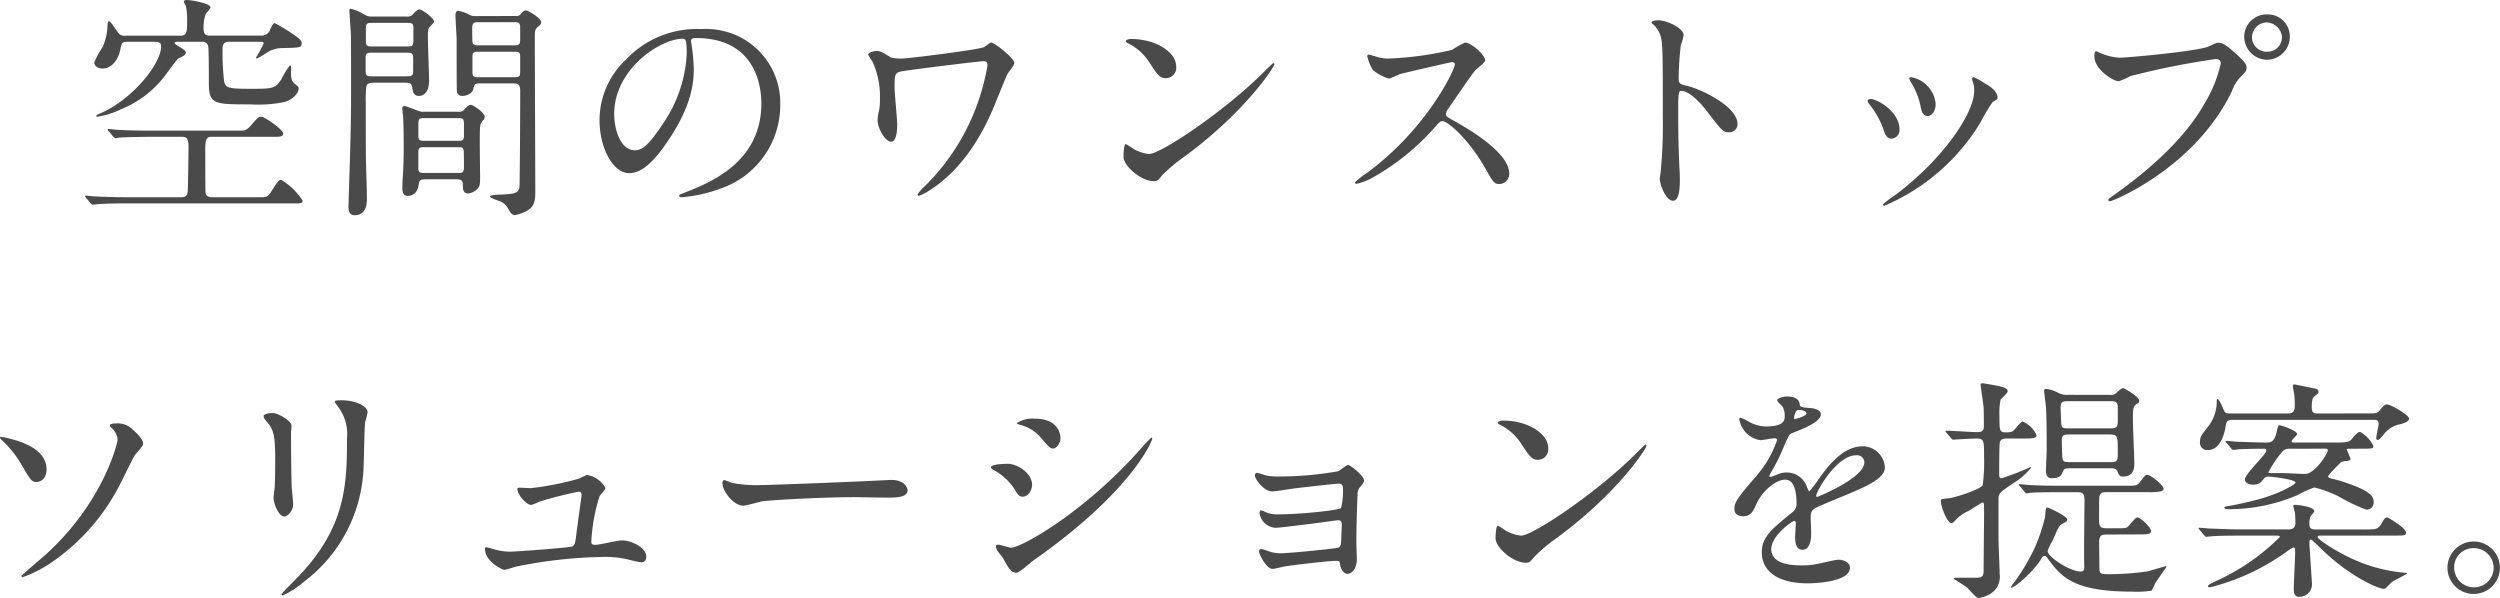 <svg xmlns="http://www.w3.org/2000/svg" width="275.158" height="65.816" viewBox="0 0 275.158 65.816">
  <path id="パス_130447" data-name="パス 130447" d="M-113.646-17.264c.6,0,.754.13.754.52,0,1.846-3.094,5.824-6.76,7.384-.078.052-.39.182-.39.234,0,.1.1.1.13.1a8.249,8.249,0,0,0,2.522-.78,11.49,11.49,0,0,0,4.732-3.484c.286-.338,1.482-2.054,1.69-2.158.572-.26.78-.364.78-.624,0-.13,0-.208-.572-.572-.234-.13-.65-.39-.65-.468,0-.156.182-.156.6-.156h2.444a.63.63,0,0,1,.676.624c.052.858.052,2.938.052,3.9,0,2.366.572,2.366,4.576,2.366a14.166,14.166,0,0,0,3.744-.26c.858-.234,1.56-.936,1.56-1.482,0-.182-.026-.208-.39-.494-.442-.338-.442-.754-.442-1.274.026-.676.026-.78-.13-.78a8.2,8.2,0,0,0-.91,1.482c-.7,1.092-.962,1.092-3.484,1.092-2.262,0-2.652-.078-2.834-.754a27.124,27.124,0,0,1-.182-3.614c0-.26,0-.806.676-.806h3.354c.312,0,.494,0,.494.182a11.66,11.66,0,0,1-.832,1.534c0,.052.026.13.1.13a11.3,11.3,0,0,0,1.014-.6,3.169,3.169,0,0,1,1.534-.546c2.158-.052,2.366-.026,2.366-.546,0-.13,0-.338-.65-.78a19.55,19.55,0,0,0-2.314-1.43c-.156,0-.312.312-.468.624a1.009,1.009,0,0,1-1.066.754h-5.642c-.65,0-.65-.52-.65-.754A4.517,4.517,0,0,1-108-20.28c.052-.13.546-.65.546-.78,0-.416-2.08-.806-2.6-.806-.312,0-.338.156-.338.208a3.927,3.927,0,0,0,.234.468,7.728,7.728,0,0,1,.13,1.508c0,1.248,0,1.742-.7,1.742h-6.058a.89.89,0,0,1-.936-.468c-.39-.572-.754-1.118-.91-1.118-.13,0-.156.338-.156.442a6.54,6.54,0,0,1-.52,2.366A10.083,10.083,0,0,0-120.25-15c0,.338.338.676.936.676.988,0,1.716-.988,1.924-2.054.182-.858.234-.884.832-.884Zm-.312,9.776c-1.378,0-2.444-.026-3.562-.078-.182,0-.962-.1-1.144-.1-.078,0-.1.026-.1.078,0,.026,0,.052.1.156l.52.624c.026.026.156.156.208.156.078,0,.468-.078.572-.078.91-.052,2.626-.078,3.276-.078h3.536c.676,0,.676.52.676,1.274,0,.65-.052,3.822-.078,4.55,0,.26,0,.832-.676.832h-5.824c-.962,0-2.99-.052-3.77-.1-.13,0-.806-.078-.936-.078-.078,0-.1.026-.1.078,0,.026.026.052.1.156l.52.6c.078.1.13.156.234.156.078,0,.442-.052.546-.052C-118.95.52-117.208.52-116.4.52h18.434c.39,0,.65-.026.65-.312A7.354,7.354,0,0,0-99.684-2.08c-.234,0-.312.1-.988,1.144-.312.52-.494.78-1.066.78h-5.616c-.026,0-.6,0-.65-.52-.026-.26-.026-4.082-.026-4.524,0-1.066,0-1.612.676-1.612h7.228c.442,0,.676-.1.676-.364,0-.39-2.028-1.846-2.418-1.846-.208,0-.39.052-1.066.884-.546.65-.858.65-1.118.65Zm24.232-12.558c-.364,0-.442-.026-1.118-.39a3.87,3.87,0,0,0-1.222-.468c-.1,0-.1.156-.1.26,0,.026.13,2.184.156,2.392.026.338.026,4.238.026,5.824,0,2.86,0,4.576-.26,12.3,0,.338-.026.962-.026,1.04,0,.182,0,.91.676.91,1.352,0,1.352-1.4,1.352-1.872,0-.624-.078-3.38-.1-3.952-.026-.988-.026-5.382-.026-6.578a12.5,12.5,0,0,1,.078-1.846c.13-.338.546-.338.962-.338h3.224c.494,0,.78,0,.858.546.052.416.13.91.754.91.364,0,1.092-.26,1.092-1.69,0-.754-.13-4.056-.13-4.732,0-.7,0-.91.182-1.144.078-.1.494-.494.494-.624,0-.364-1.3-1.326-1.586-1.326-.234,0-.442.208-.7.494a.809.809,0,0,1-.728.286Zm3.848.7c.52,0,.754,0,.754.52v1.4c0,.676-.156.676-.754.676H-89.6c-.52,0-.754,0-.754-.546v-1.4c0-.65.156-.65.754-.65Zm-.052,3.276c.572,0,.78.026.78.6v1.482c0,.52-.26.52-.78.52H-89.6c-.572,0-.78,0-.78-.572v-1.508c0-.52.26-.52.78-.52Zm7.618-4.03a1.121,1.121,0,0,1-.676-.156,3.587,3.587,0,0,0-1.222-.416c-.234,0-.286.312-.286.442,0,.442.13,2.366.13,2.756s0,5.512.026,5.668a.571.571,0,0,0,.624.494c.468,0,1.118-.26,1.2-.832.078-.416.156-.546.754-.546h3.38c.65,0,1.014,0,1.014.806,0,3.718-.052,10.244-.078,10.5-.078.728-.338.858-2.028.936-.26,0-1.222.052-1.222.182,0,.234,1.092.52,1.274.624a1.8,1.8,0,0,1,.728.754c.26.442.442.7.728.7A4.318,4.318,0,0,0-72.748,1.4c.91-.468,1.04-1.092,1.04-2.132,0-2.678-.052-14.482-.052-16.874,0-.936,0-1.014.416-1.378.156-.13.286-.26.286-.416,0-.494-1.482-1.326-1.69-1.326-.156,0-.26.078-.572.416a.574.574,0,0,1-.546.208Zm.39,3.224c-.364,0-.65,0-.7-.39-.026-.1-.026-1.17-.026-1.56,0-.6.286-.6.728-.6H-74.1c.416,0,.65,0,.728.39v1.586c0,.572-.26.572-.728.572Zm.052,3.51c-.546,0-.754,0-.754-.572v-1.716c0-.52.234-.52.754-.52h3.77c.52,0,.728,0,.728.546v1.716c0,.546-.234.546-.728.546Zm-6.318,3.8c-.312,0-1.638-.624-1.924-.624-.13,0-.234.026-.234.234,0,.13.078.7.078.806.078.936.078,3.432.078,3.562,0,1.092-.026,1.872-.1,3.224-.026.234-.052.936-.052,1.118,0,.806.26.936.6.936.65,0,1.092-.442,1.2-1.222.052-.494.182-.6.78-.6h3.224c.52,0,.858,0,.858.624,0,.39,0,.936.572.936a1.661,1.661,0,0,0,1.092-.572c.234-.286.234-.624.234-1.326,0-.624-.078-4.732,0-5.408a1.145,1.145,0,0,1,.364-.78A.588.588,0,0,0-77.272-9c0-.468-1.274-1.326-1.534-1.326-.234,0-.52.286-.728.52a.62.62,0,0,1-.6.234Zm3.952.7c.494,0,.676,0,.676.65v1.482c-.078.364-.286.364-.676.364H-83.9c-.39,0-.6,0-.676-.364v-1.3c0-.78.052-.832.676-.832Zm-.052,3.2c.52,0,.624,0,.7.364.026.13.026,1.56.026,1.794,0,.676-.156.676-.728.676H-83.85c-.468,0-.728,0-.728-.494V-5.122c0-.546.234-.546.728-.546Zm26.26-12.012c7.1,0,7.2,6.188,7.2,7.2,0,6.474-5.642,8.71-8.346,9.776-.65.26-.7.286-.7.364,0,.156.156.182.26.182A15.98,15.98,0,0,0-51.3-1.118a9.7,9.7,0,0,0,6.552-9.152,8.15,8.15,0,0,0-4.524-7.566,8.47,8.47,0,0,0-4.186-.832,10.757,10.757,0,0,0-8.294,3.38,9.159,9.159,0,0,0-2.886,6.63c0,3.172,1.534,5.85,3.25,5.85,1.04,0,2.366-.624,4.446-3.8,2.288-3.458,2.678-5.876,2.678-7.618a19.93,19.93,0,0,0-.26-2.808c0-.1-.052-.208-.052-.286C-54.574-17.472-54.548-17.68-54.028-17.68Zm-1.456.078c.338,0,.442.13.442,1.69A14.872,14.872,0,0,1-57.59-8.346c-1.794,2.7-2.418,3.016-3.172,3.016-1.586,0-2.262-2.314-2.262-4C-63.024-14.248-57.954-17.6-55.484-17.6Zm33.54,2.99a25.368,25.368,0,0,1-1.3,4.706A24.136,24.136,0,0,1-28.86-1.352a4.734,4.734,0,0,0-.78.884.15.15,0,0,0,.156.156,5.487,5.487,0,0,0,1.17-.6c3.926-2.5,5.954-6.656,6.838-8.632.26-.6,1.43-3.51,1.716-4.134.1-.208.78-1.014.78-1.248,0-.546-2.21-2.262-2.548-2.262-.13,0-.676.468-.832.52-.676.286-8.268,1.248-9.048,1.248-.988,0-1.2-.13-1.378-.26-.78-.468-.962-.572-1.352-.572-.416,0-.936.208-.936.39a4.545,4.545,0,0,0,.468.754,9.24,9.24,0,0,1,.832,4.134,6.887,6.887,0,0,1-.078,1.17,5.365,5.365,0,0,0-.182,1.17c0,.936.884,2.366,1.482,2.366.676,0,.676-1.586.676-1.924,0-.572-.286-3.38-.286-4,0-1.586,0-1.716,1.092-1.872,1.69-.26,8.294-1.066,8.658-1.066C-21.944-15.132-21.944-14.9-21.944-14.612Zm20.774.052c0-1.534-2.184-3.016-4.966-3.016-.364,0-.572.13-.572.234s.13.182.234.234a5.856,5.856,0,0,1,2.366,2.132c.858,1.3,1.118,1.716,1.82,1.716A1.148,1.148,0,0,0-1.17-14.56Zm10.816-.234a.167.167,0,0,0-.13-.13c-.052,0-.78.728-1.2,1.144C4-9.516-2.886-4.914-4.16-4.914a4.3,4.3,0,0,1-1.768-.6,6.473,6.473,0,0,0-.78-.494c-.234,0-.26,1.2-.26,1.378,0,1.04,1.924,2.7,3.328,2.7.39,0,.442-.052.936-.65A18.157,18.157,0,0,1-.156-4.706C6.6-9.7,9.646-14.56,9.646-14.794ZM29.51-14.82c.078.416-3.016,7.15-9.8,12.064a8.022,8.022,0,0,0-1.2.962c0,.156.13.156.182.156a6.387,6.387,0,0,0,1.612-.6A26.121,26.121,0,0,0,27.248-7.8c.572-.65.65-.728.91-.728.572,0,2.86,1.976,4.654,5.122.91,1.612,1.014,1.794,1.612,1.794A1.123,1.123,0,0,0,35.49-2.756c0-2.366-4.654-4.992-5.824-5.668-1.092-.6-1.144-.65-1.144-.884a.855.855,0,0,1,.208-.52c.416-.6,2.47-3.64,2.99-4.264.156-.182,1.118-.884,1.118-1.118,0-.65-1.586-1.976-2.21-1.976a9.925,9.925,0,0,0-1.43.806,35.98,35.98,0,0,1-7.124.962,4.632,4.632,0,0,1-1.378-.26c-.078-.026-.65-.182-.676-.182-.13,0-.156.078-.156.208a5.305,5.305,0,0,0,.624,1.508,5.426,5.426,0,0,0,1.768.936,11.23,11.23,0,0,0,1.17-.494c.13-.052,5.59-1.326,5.772-1.326A.292.292,0,0,1,29.51-14.82ZM51.142-19.4l.052.1a2.885,2.885,0,0,1,.884,1.2c.312.832.312,1.664.312,9.1a53.815,53.815,0,0,1-.234,6.032c0,.1-.1.65-.1.754,0,.676.676,2.444,1.456,2.444.754,0,.754-1.716.754-2.366,0-.39-.026-1.04-.052-1.326-.1-2.34-.13-3.718-.13-6.474,0-1.924.1-1.924.364-1.924.806,0,2.028,1.222,2.756,2.184,1.742,2.262,1.82,2.366,2.47,2.366a.89.89,0,0,0,.936-.91c0-1.95-4.03-3.848-5.616-4.212-.754-.182-.858-.26-.858-.832a33.725,33.725,0,0,1,.234-3.614,7.534,7.534,0,0,0,.312-1.092c0-.832-1.872-1.664-2.808-1.664C51.844-19.63,51.168-19.63,51.142-19.4ZM86.658-11.83c0,2.236-3.042,7.124-8.58,11.362A11.1,11.1,0,0,0,76.622.624a.168.168,0,0,0,.156.156A22.766,22.766,0,0,0,87.36-8.4a21.2,21.2,0,0,1,1.326-2.236c.442-.26.546-.286.546-.494,0-.754-1.04-1.378-1.456-1.586a5.785,5.785,0,0,0-1.17-.65.177.177,0,0,0-.182.182,1.657,1.657,0,0,0,.052.234A2.636,2.636,0,0,1,86.658-11.83Zm-11.388.858c-.182,0-.338.078-.338.234,0,.078.052.156.182.338a9.3,9.3,0,0,1,1.508,2.626c.182.572.364,1.17.936,1.17a.946.946,0,0,0,.884-.988C78.442-9.672,75.894-10.972,75.27-10.972Zm4.5-2.392c-.13-.026-.26.052-.26.13a2.938,2.938,0,0,0,.286.572,8.161,8.161,0,0,1,.962,2.47c.078.442.208,1.092.78,1.092.468,0,.884-.572.884-1.326A3.294,3.294,0,0,0,79.768-13.364Zm39.156-6.916a2.47,2.47,0,0,0-2.548,2.47,2.555,2.555,0,0,0,2.522,2.522,2.536,2.536,0,0,0,2.5-2.522A2.42,2.42,0,0,0,118.924-20.28Zm-.052.884a1.739,1.739,0,0,1,1.664,1.638,1.6,1.6,0,0,1-1.612,1.586,1.614,1.614,0,0,1-1.69-1.56A1.673,1.673,0,0,1,118.872-19.4Zm-18.746,3.172c-.156,0-.234.078-.234.572,0,1.43,2.08,2.73,2.678,2.73a9.429,9.429,0,0,0,1.3-.572,85.312,85.312,0,0,1,9.36-1.872c.13,0,.572.026.572.468a14.689,14.689,0,0,1-1.768,4.394c-2.08,3.692-5.746,7.124-10.27,10.3-.26.182-.338.234-.338.338a.173.173,0,0,0,.182.156c.26,0,9.334-3.64,13.416-12.116a4.3,4.3,0,0,1,1.014-1.638c.468-.468.6-.6.6-.936,0-.364-.156-.65-1.326-1.69-.806-.7-1.222-1.066-1.794-1.066-.182,0-.286.052-1.092.416-1.118.494-8.736,1.222-9.8,1.222a6.125,6.125,0,0,1-2.158-.546C100.412-16.068,100.178-16.224,100.126-16.224ZM-114.868,27c0-.572-.832-1.3-1.092-1.534a2.346,2.346,0,0,0-1.9-.728c-.1,0-.676,0-.676.234,0,.078.1.182.13.208a1.964,1.964,0,0,1,.728,1.326c0,.364-1.534,6.838-7.826,12.584-.416.39-2.756,2.34-2.756,2.444a.139.139,0,0,0,.13.13,14.194,14.194,0,0,0,2.886-1.43,23.165,23.165,0,0,0,7.748-8.632c.26-.468,1.4-2.886,1.716-3.38C-115.648,28.038-114.868,27.232-114.868,27Zm-15.548-.78c-.052,0-.208-.026-.208.078,0,.078.1.182.156.234a11.731,11.731,0,0,1,2.08,2.522c1.144,1.976,1.248,2.132,1.82,2.132.156,0,1.066-.156,1.066-1.4C-125.5,27.18-129.324,26.452-130.416,26.218Zm28.808-2.288c0,.208.13.364.338.6.806.936.936,1.534.936,4.446,0,.468,0,1.482-.052,2.652,0,.208-.13,1.092-.13,1.3,0,.676.6,2.054,1.17,2.054.39,0,.988-.65.988-1.326,0-.26-.13-1.56-.156-1.872-.026-.624-.078-2.964-.078-5.98,0-.13.052-.728.052-.858,0-.442-1.43-1.352-2.054-1.352C-101.192,23.592-101.608,23.748-101.608,23.93Zm9.178,2.418c0,5.2-.182,9.724-5.2,15.08-.312.338-2,2-2,2.106,0,.078.052.13.156.13a10.366,10.366,0,0,0,2.34-1.534,16.448,16.448,0,0,0,6.5-12.064c.078-.91.1-4.81.208-5.512a10.111,10.111,0,0,0,.26-1.04c0-.676-1.3-1.326-2.86-1.326-.754,0-.754.078-.754.156,0,.052.026.1.338.52A4.972,4.972,0,0,1-92.43,26.348Zm18.98,5.46c-.156,0-.234.026-.234.182,0,.494.936,1.716,1.534,1.716a6.639,6.639,0,0,0,.91-.364,41.726,41.726,0,0,1,4.29-1.092c.13,0,.338,0,.338.39,0,.052-.572,4.16-.624,4.654-.078.572-.13.858-.416.988-.312.13-6.24.572-6.89.572a7.356,7.356,0,0,1-1.872-.312,6.07,6.07,0,0,0-.65-.182c-.13,0-.182.052-.182.182,0,1.4,1.924,2.314,2.158,2.314a9.52,9.52,0,0,0,1.144-.338,52.007,52.007,0,0,1,9.8-1.092,10.9,10.9,0,0,1,2.652.286,12.768,12.768,0,0,0,1.43.312c.494,0,.572-.39.572-.65,0-.962-1.638-1.768-2.7-1.768-.416,0-2.47.494-2.938.494-.364,0-.416-.156-.416-.364a19.767,19.767,0,0,1,.91-4.992c.078-.13.65-.728.65-.91a2.9,2.9,0,0,0-2.028-1.43,5.984,5.984,0,0,0-.832.39,32.788,32.788,0,0,1-5.33,1.066C-72.384,31.86-73.372,31.808-73.45,31.808Zm26.6-.286a14.159,14.159,0,0,1-3.172-.234c-.13-.026-.754-.312-.884-.312s-.208.156-.208.312c0,.884,1.2,2.5,2.314,2.5.312,0,1.716-.416,2.028-.468.624-.13,6.578-.468,10.166-.468.52,0,3.12.052,3.718.052,1.092,0,2.158-.078,2.158-.806,0-.182-.234-1.144-1.82-1.144-.13,0-.416.026-.572.026C-36.92,31.184-45.994,31.522-46.852,31.522Zm28.106,9.646c.338,0,1.586-1.17,1.9-1.378C-6.084,32.25-3.8,26.686-3.8,26.4a.1.1,0,0,0-.1-.1,12.393,12.393,0,0,0-1.118,1.17c-6.214,7.046-13.208,10.946-14.326,10.946-.208,0-1.2-.338-1.43-.338-.156,0-.234.078-.234.182a1.1,1.1,0,0,0,.156.494c.078.13.546.676.624.806C-19.578,40.752-19.318,41.168-18.746,41.168Zm-.988-11.986c-.338,0-1.82.026-1.82.39,0,.1.156.208.234.26a6.307,6.307,0,0,1,2.366,2.158c.39.65.52.806.91.806.624,0,1.014-.78,1.014-1.3C-17.03,30.222-18.616,29.182-19.734,29.182Zm3.016-4.966a3.1,3.1,0,0,0-2,.494c0,.078.286.156.39.182a4.525,4.525,0,0,1,2.236,1.378c.936,1.118,1.066,1.222,1.352,1.222.416,0,.832-.572.832-1.17C-13.91,26.244-13.91,24.216-16.718,24.216ZM7.722,30.17a.285.285,0,0,0-.234.286c0,.364.962,1.768,1.924,1.768.312,0,1.9-.26,2.262-.312,1.872-.234,4.836-.546,4.992-.546.39,0,.52.13.52.572a7.618,7.618,0,0,1-.208,2.106c-.234.26-4.55.7-6.864.7a3.541,3.541,0,0,1-1.3-.182,4.062,4.062,0,0,0-.624-.26c-.13,0-.182.078-.182.338a1.883,1.883,0,0,0,1.768,1.586c.442,0,3.224-.364,3.926-.442.962-.13,2.834-.39,2.938-.39.312,0,.416.156.416.494,0,.1-.052,1.2-.052,1.4-.026.728-.026.962-.312,1.118-.234.1-5.356.624-6.4.624a4.186,4.186,0,0,1-1.248-.208,4.32,4.32,0,0,0-.858-.26c-.208,0-.234.208-.234.312,0,.208.78,1.872,1.482,1.872.286,0,1.092-.234,1.3-.26.7-.13,4.862-.624,5.72-.624.364,0,.364.078.416.416.1.6.442,1.014.832,1.014s1.014-.468,1.014-1.664c0-.234-.052-1.378-.052-1.638,0-1.716.052-3.666.13-5.382a1.316,1.316,0,0,1,.26-.858c.364-.416.442-.494.442-.754,0-.52-1.534-1.69-1.742-1.69-.182,0-.91.624-1.118.7a37.179,37.179,0,0,1-6.474.572,6.443,6.443,0,0,1-1.508-.13A8.008,8.008,0,0,0,7.722,30.17ZM39.78,27.44c0-1.534-2.184-3.016-4.966-3.016-.364,0-.572.13-.572.234s.13.182.234.234a5.856,5.856,0,0,1,2.366,2.132c.858,1.3,1.118,1.716,1.82,1.716A1.148,1.148,0,0,0,39.78,27.44ZM50.6,27.206a.167.167,0,0,0-.13-.13c-.052,0-.78.728-1.2,1.144-4.316,4.264-11.206,8.866-12.48,8.866a4.3,4.3,0,0,1-1.768-.6,6.473,6.473,0,0,0-.78-.494c-.234,0-.26,1.2-.26,1.378,0,1.04,1.924,2.7,3.328,2.7.39,0,.442-.052.936-.65a18.157,18.157,0,0,1,2.548-2.132C47.554,32.3,50.6,27.44,50.6,27.206Zm10.66,7.748c.832,0,1.118-.624,1.4-1.274.676-1.56,2.21-2.756,3.2-2.756,1.04,0,1.248,1.456,1.248,2.626a1.108,1.108,0,0,1-.39.91c-2.444,1.976-3.432,2.808-3.432,4.472,0,2.054,1.742,3.406,5.044,3.406.624,0,4.654-.1,4.654-1.716,0-.624-.728-.884-1.274-.884-.338,0-2,.416-2.366.468a8.047,8.047,0,0,1-1.664.156c-.754,0-3.354,0-3.354-1.794,0-1.482,2.314-3.094,2.522-3.094.182,0,.182.208.182.312,0,.026-.078,1.274-.078,1.534,0,.468.1,1.326.806,1.326.962,0,.962-1.482.962-1.9,0-.234-.052-1.326-.052-1.56,0-.546.026-.832.442-1.092.468-.286,3.406-1.456,4.056-1.742,1.612-.7,3.666-1.56,3.666-2.782a2.453,2.453,0,0,0-2.444-2.314c-2.262,0-3.952,2.366-4.81,3.562a12.209,12.209,0,0,1-1.066,1.4c-.052,0-.078-.052-.26-.494a2.345,2.345,0,0,0-2.21-1.586,2.43,2.43,0,0,0-1.014.208,5.192,5.192,0,0,1-.806.286.1.1,0,0,1-.1-.1c0-.1.052-.182.182-.416a20.162,20.162,0,0,0,1.4-2.808c.572-1.326.6-1.378.988-1.534,1.2-.468,3.094-1.2,3.094-2.054,0-.546-.988-.676-1.17-.676-1.04-.078-1.144-.13-1.17-.468-.052-.572-.7-.806-1.326-.806-.468,0-1.144.208-1.144.416,0,.156.546.624.624.754a2.084,2.084,0,0,1,.208.91c0,.52,0,1.222-2.132,1.222a4.132,4.132,0,0,1-1.716-.468,5.84,5.84,0,0,0-.988-.494c-.156,0-.156.1-.156.182a2.759,2.759,0,0,0,2.314,2.288c.234,0,1.3-.208,1.56-.208.1,0,.286.026.286.182a11.964,11.964,0,0,1-2.21,3.874c-1.768,2.054-2.5,2.886-2.5,3.666C60.268,34.8,60.762,34.954,61.256,34.954Zm5.59-10.868c0-.1.1-.832.468-.832.234,0,.884.052.884.39,0,.286-1.248.624-1.3.624S66.846,24.19,66.846,24.086Zm6.812,4.16a.8.8,0,0,1,.91.78c0,1.716-5.122,3.8-5.2,3.8s-.1-.078-.1-.13C69.264,32.276,71.5,28.246,73.658,28.246ZM96.98,21.59a2.027,2.027,0,0,1-1.092-.234,4.026,4.026,0,0,0-1.274-.416c-.208,0-.26.078-.26.234,0,.026.182,1.456.208,1.742.052.988.078,2.314.078,4.758,0,.338-.078,1.9-.078,2.21,0,.572.156.884.624.884.936,0,1.066-.338,1.274-.806.1-.286.39-.286.858-.286h4.29c.416,0,.676,0,.858.416.1.286.182.494.546.494,1.274,0,1.274-1.04,1.274-1.456,0-.728-.156-4.03-.156-4.706,0-1.378,0-1.534.442-1.846.182-.1.26-.156.26-.338,0-.442-1.664-1.4-1.82-1.4a2.527,2.527,0,0,0-.65.494.858.858,0,0,1-.78.26Zm4.576.7c.676,0,.91.026.91.806v1.43c0,.754-.312.754-.91.754H97.11c-.6,0-.806,0-.858-.442-.026-.156-.078-1.846-.078-1.872,0-.676.312-.676.884-.676Zm.052,3.666c.858,0,.858.208.858,1.924,0,.962,0,1.118-.858,1.118H97.266c-.6,0-.832,0-.884-.442-.052-.338-.078-1.612-.078-2,0-.6.338-.6.91-.6Zm-17.472.416c.078.1.13.156.208.156.052,0,.312-.026.39-.026.416-.026,1.768-.1,2.21-.1.806,0,.806.26.806,2a19.567,19.567,0,0,1-.156,3.146c-.26.442-2.99,1.352-3.77,1.43-.754.078-.832.078-.832.338,0,.52.676,2.392,1.17,2.392.156,0,.286-.156.338-.208a4.354,4.354,0,0,1,1.508-1.118c.26-.13,1.456-.936,1.56-.936.182,0,.182.052.182,1.2,0,.91-.052,5.356-.052,6.344,0,.52-.156.728-.7.728H84.708c-.052,0-.312,0-.312.1,0,.026,1.274.806,1.482.988.182.156.988,1.144,1.248,1.144a3.242,3.242,0,0,0,1.2-.39A2.2,2.2,0,0,0,89.466,41.3c0-.546-.13-3.25-.13-3.874V33.056c0-.624.156-.754,1.716-1.794A7.048,7.048,0,0,0,92.924,29.6c0-.052-.078-.052-.078-.052A30.9,30.9,0,0,1,89.7,30.768c-.286,0-.286-.13-.286-.6,0-.494,0-3.172.078-3.38.13-.39.468-.39.962-.39h1.69c.884,0,1.378,0,1.378-.364a2.9,2.9,0,0,0-1.534-1.508c-.182,0-.806.832-.988.988-.078.078-.208.208-.832.208-.728,0-.728-.182-.728-1.846a7.314,7.314,0,0,1,.13-1.768c.1-.13.78-.7.78-.91,0-.312-.468-.442-.754-.52-.7-.156-1.95-.364-2-.364-.13,0-.234.026-.234.182,0,.078.312,2.106.338,2.522.026.962.026,1.066.026,1.924,0,.442-.026.754-.728.754-.494,0-2.86-.156-3.406-.156-.052,0-.078.026-.078.052,0,.052,0,.052.1.182Zm20.592,10.582c.91,0,1.4,0,1.4-.364,0-.416-1.17-1.508-1.508-1.508-.234,0-.858.858-1.014.988-.208.208-.338.208-1.43.208h-.754c-.65,0-1.014,0-1.014-.806,0-.39,0-2.548.026-2.678.13-.494.442-.494.91-.494h4.5a6.546,6.546,0,0,0,1.326-.078c.156-.052.338-.1.338-.286,0-.39-1.4-1.534-1.794-1.534-.208,0-.26.078-.78.754-.338.442-.468.442-1.664.442h-6.89c-1.482,0-2.808-.026-3.562-.078-.182,0-.988-.1-1.144-.1-.052,0-.1,0-.1.078,0,.026.052.078.13.156l.494.6c.078.1.13.182.234.182.078,0,.468-.078.546-.078.91-.052,2.652-.052,3.276-.052h1.586c.65,0,.962,0,.962.884,0,1.144-.078,6.162-.026,7.2,0,.338.026.65-.416.65-1.092,0-3.614-1.586-3.614-2.262a5.79,5.79,0,0,1,.546-1.144c.65-1.482.728-1.664.988-1.794.572-.312.624-.338.624-.52,0-.39-2.08-1.326-2.158-1.326-.208,0-.208.1-.286,1.04a19.469,19.469,0,0,1-1.118,3.354,22.883,22.883,0,0,1-2.262,3.822,3.69,3.69,0,0,0-.39.572c0,.026.026.026.052.026.494,0,2.73-2.106,3.3-3.172.078-.13.182-.312.364-.312.13,0,.156.026.416.364,1.43,1.976,2.886,3.562,9.178,3.562a11.148,11.148,0,0,0,2.184-.1,7.3,7.3,0,0,0,.442-.91c.182-.26,1.2-1.69,1.2-1.716,0-.052-.026-.078-.052-.078-.078,0-1.69.494-2.028.572a29.377,29.377,0,0,1-4.082.312c-1.118,0-1.222,0-1.222-.754,0-.416-.026-2.314-.026-2.7,0-.91.286-.91,1.092-.91Zm24.544-9.438c1.2,0,1.326,0,1.326-.312a3.61,3.61,0,0,0-1.456-1.534c-.312,0-.754.572-.962.832-.26.312-.7.338-1.638.338h-4.6c-.26,0-.338,0-.338-.156s.6-.624.6-.78c0-.39-1.768-.962-1.924-.962s-.156,0-.338.78c-.26,1.118-.728,1.118-1.092,1.118-.936,0-3.094-.078-3.484-.1-.156-.026-.806-.078-.936-.078-.052,0-.1,0-.1.052s0,.052.13.182l.494.6c.078.1.13.156.234.156s.624-.078.728-.078,1.118-.052,2.574-.052c.156,0,.338,0,.338.182,0,.442-2.366,2.574-2.366,3.2,0,.442.546.572.884.572.65,0,.78-.156,1.222-.676a.525.525,0,0,1,.468-.208c.442,0,2.99.312,2.99.65,0,.208-1.794,1.3-4.654,2-1.638.416-2.912.624-2.964.624-.1.026-.208.052-.208.13,0,.182.286.182.572.182a19.13,19.13,0,0,0,7.488-1.56,11.549,11.549,0,0,1,1.846-.832,13.565,13.565,0,0,1,2.574.936,20.332,20.332,0,0,0,3.146,1.508.782.782,0,0,0,.806-.806c0-.728-.39-1.3-3.666-2.366-.182-.052-1.04-.26-1.2-.312a.27.27,0,0,1-.156-.208,11.143,11.143,0,0,1,1.118-1.222c.26-.286.338-.364.65-.416.676-.078.7-.1.7-.26a10.107,10.107,0,0,0-.416-1.014c0-.1.078-.1.234-.1Zm-9.516,9.568c.39,0,.546,0,.546.156a23.769,23.769,0,0,1-6.89,4.784c-.91.442-1.014.494-1.014.65,0,.1.156.1.234.1a24.728,24.728,0,0,0,8.528-4,2.872,2.872,0,0,1,.65-.39c.156,0,.182.208.182.442,0,.572-.156,3.458-.156,4.134,0,.468.1.858.546.858a1.38,1.38,0,0,0,1.456-1.456c0-.078-.286-4.264-.286-4.524,0-.234.078-.312.156-.312.1,0,.208.1,1.04.91,3.354,3.3,6.5,4.5,6.942,4.5a.372.372,0,0,0,.286-.078c.1-.1.546-.572.65-.65.234-.208,1.664-.858,1.664-.962,0-.078-.208-.078-.286-.078a17.177,17.177,0,0,1-5.512-1.43c-1.69-.728-4.03-2.21-4.03-2.5,0-.156.182-.156.338-.156h8.034c1.2,0,1.352,0,1.352-.338,0-.52-2-1.664-2.054-1.664-.26,0-.416.286-.624.65-.39.676-.6.676-1.872.676H124.2c-.286,0-.65-.026-.65-.6a2.3,2.3,0,0,1,.13-.832c.052-.1.416-.468.416-.572,0-.494-1.794-.7-2.08-.7-.078,0-.234,0-.234.156a6.97,6.97,0,0,0,.182.7c.026.312.052.754.052,1.066,0,.338-.052.78-.754.78h-5.1c-1.222,0-2.288-.052-3.562-.1-.156,0-.962-.078-1.144-.078-.052,0-.1,0-.1.052s.026.052.13.182l.494.6c.078.1.13.156.234.156.078,0,.442-.052.546-.052.26-.026.988-.078,3.276-.078Zm5.486-9.568c.208,0,.338,0,.338.182,0,.338-1.4,2.6-2.5,2.6-.416,0-2.262-.1-2.652-.1h-1.118c-.13,0-.26,0-.26-.1a12.653,12.653,0,0,1,1.248-1.924c.442-.572.6-.65,1.118-.65Zm-.7-3.874c-.364,0-.728,0-.728-.6,0-.988.13-1.17.338-1.326.364-.26.416-.312.416-.468a.408.408,0,0,0-.338-.338c-.156-.026-2.288-.468-2.34-.468a.15.15,0,0,0-.156.156c0,.156.13.78.156.936a10.231,10.231,0,0,1,.052,1.274c0,.286,0,.832-.7.832h-6.4c-.572,0-.572-.052-.832-.65-.078-.208-.416-.936-.572-.936-.078,0-.078.1-.078.156a4.509,4.509,0,0,1-1.066,3.016c-.65.832-.78,1.014-.78,1.534a.8.8,0,0,0,.832.91c1.2,0,1.794-1.248,2.028-2.808.078-.494.416-.52.7-.52h15.5c.312,0,.6,0,.6.442,0,.234-.26,1.326-.26,1.534,0,.1,0,.234.156.234s.26-.13.624-.546a2.967,2.967,0,0,1,1.95-1.2c.312-.1.884-.26.884-.6,0-.39-2.028-1.56-2.418-1.56-.26,0-.364.1-.832.676-.26.312-.442.312-1.352.312Zm17.108,14.092a2.886,2.886,0,0,0-.026,5.772,2.886,2.886,0,1,0,.026-5.772Zm-.026.728a2.181,2.181,0,0,1,2.21,2.184,2.146,2.146,0,0,1-2.158,2.132A2.18,2.18,0,0,1,139.49,40.6,2.1,2.1,0,0,1,141.622,38.464Z" transform="translate(130.624 21.866)" fill="#4a4a4a"/>
</svg>
